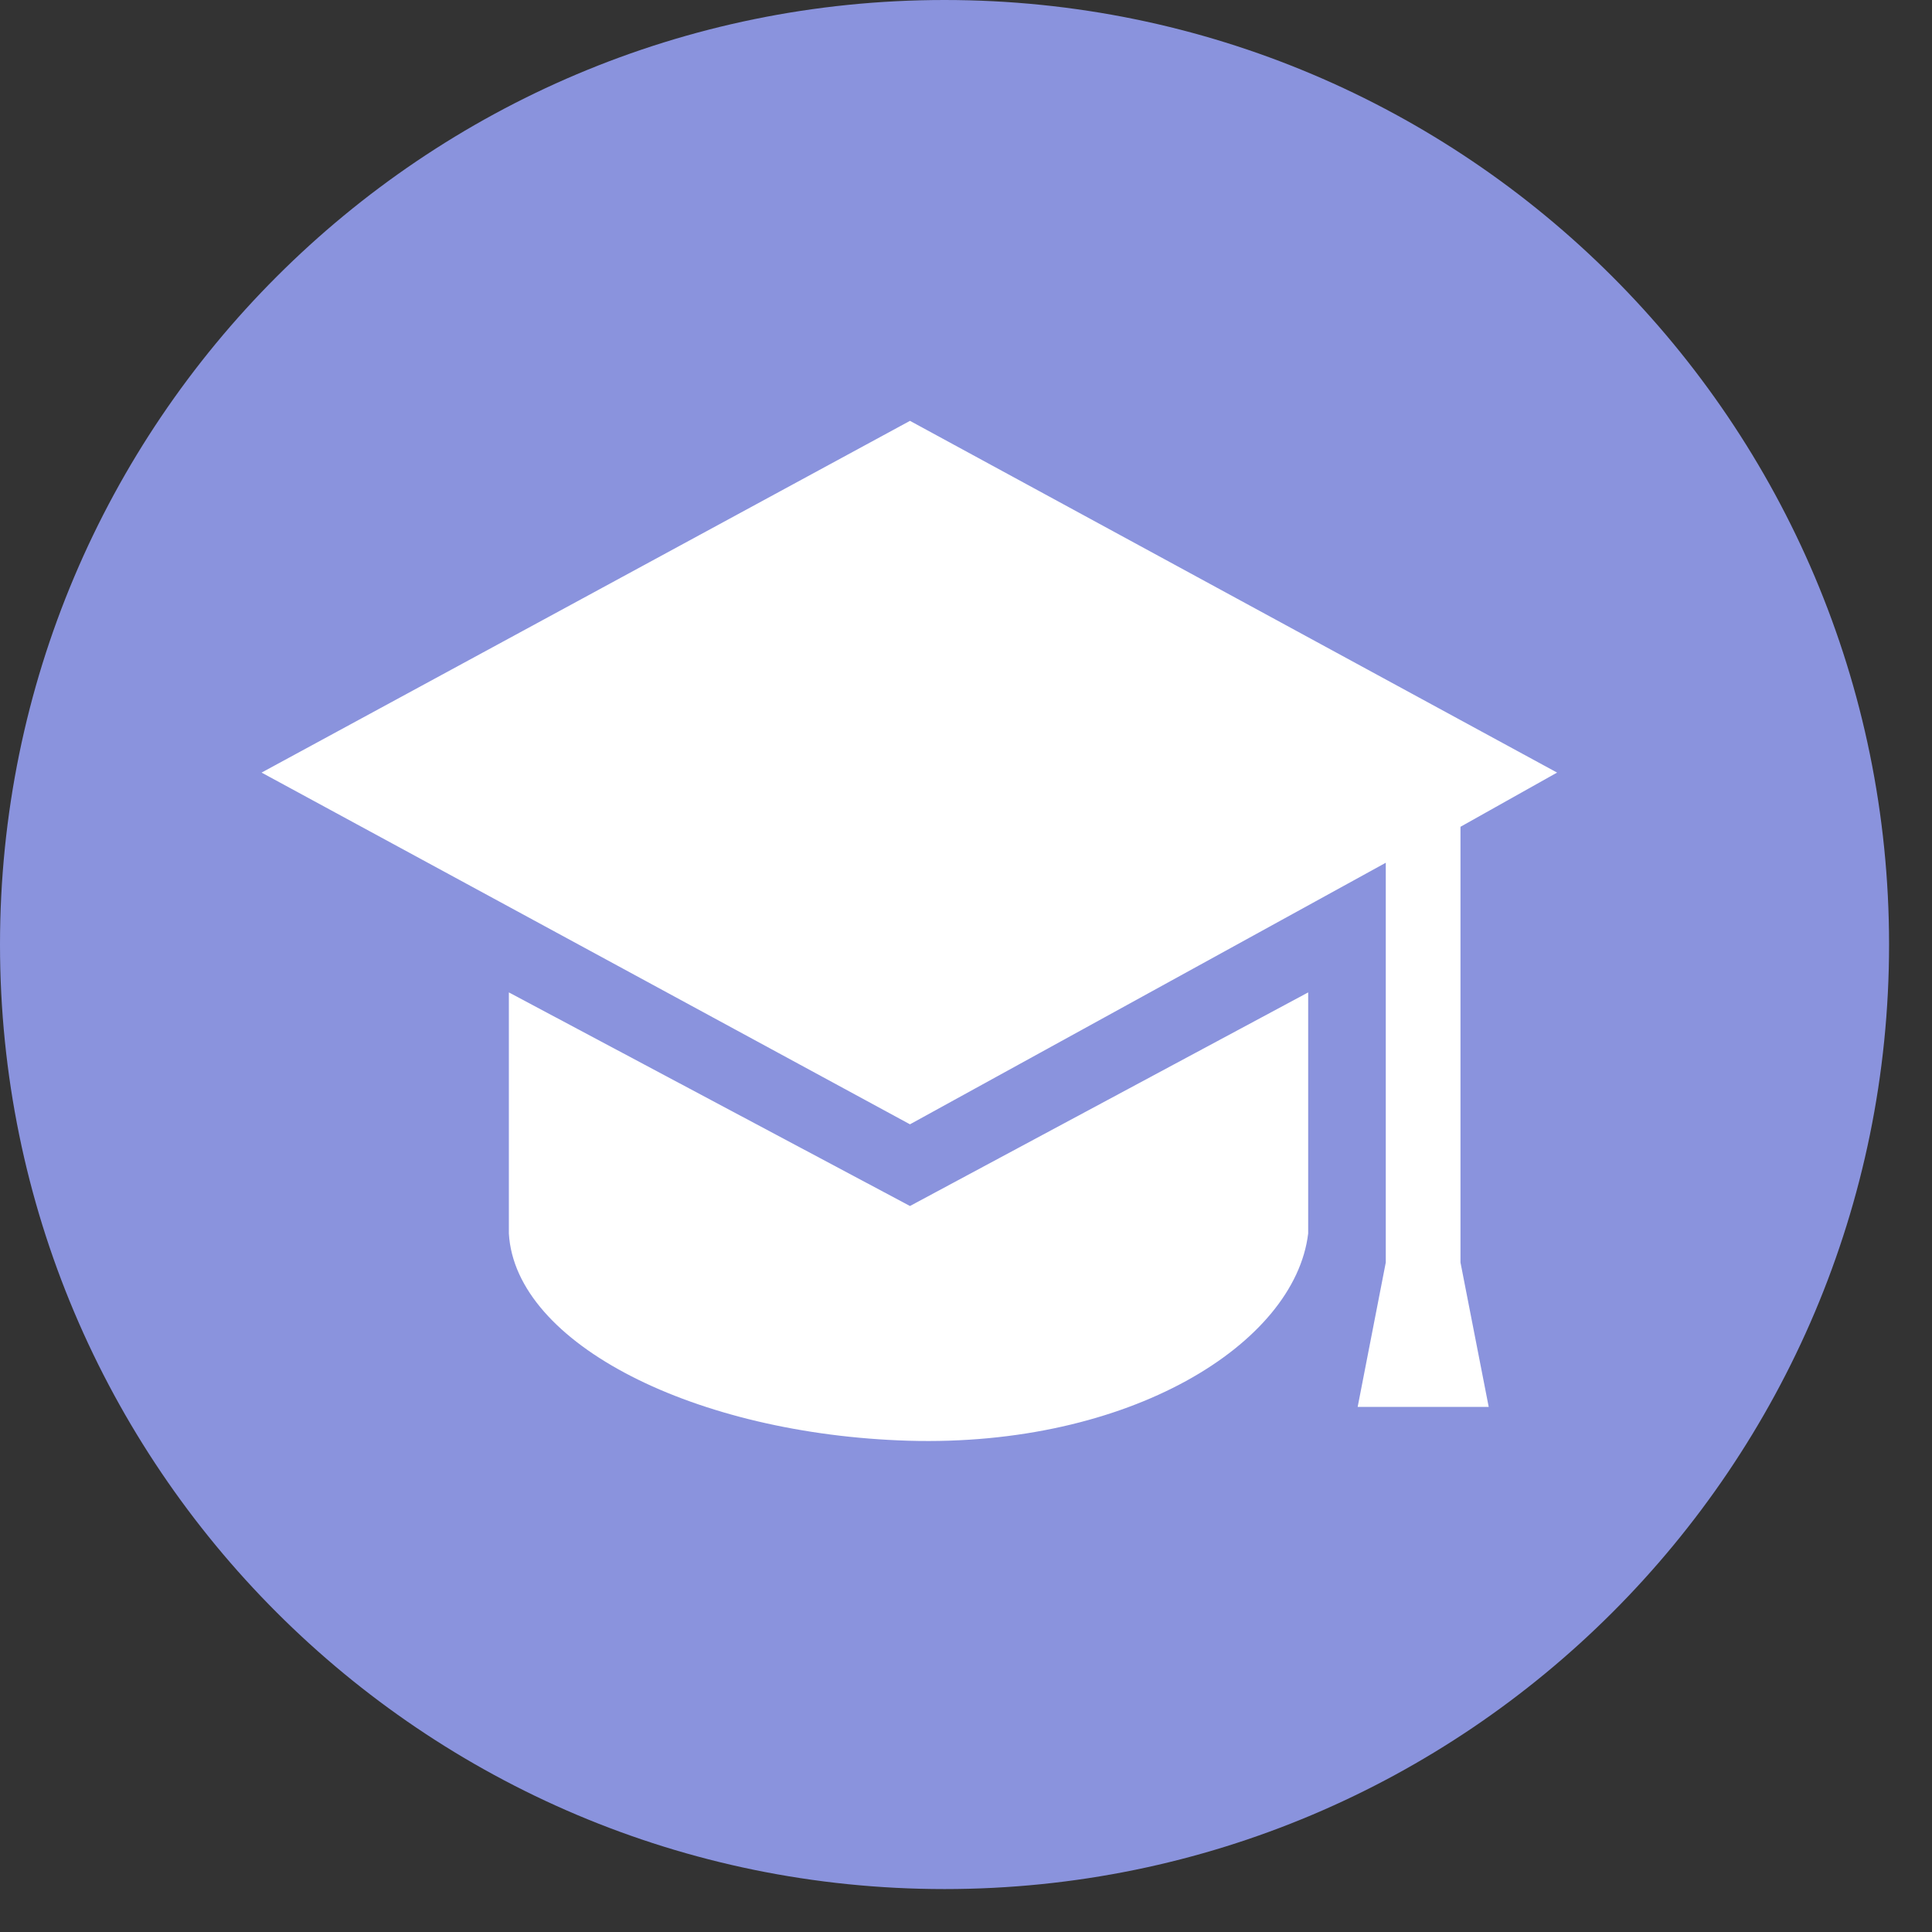 <svg width="18" height="18" viewBox="0 0 18 18" fill="none" xmlns="http://www.w3.org/2000/svg">
<rect x="0" y="0" width="18" height="18" fill="#333333" stroke="none"/>
<circle cx="9" cy="9" r="7" fill="white"/>
<path fill-rule="evenodd" clip-rule="evenodd" d="M8.8 17.6C13.66 17.6 17.6 13.66 17.6 8.8C17.6 3.94 13.66 0 8.8 0C3.94 0 0 3.94 0 8.8C0 13.66 3.94 17.6 8.8 17.6ZM8.478 11.236L4.741 9.246V11.492C4.8 12.523 6.482 13.364 8.465 13.423C10.52 13.482 12.064 12.523 12.188 11.492V9.246L8.478 11.236ZM2.437 7.198L8.478 3.921L14.507 7.198L13.607 7.703V11.762L13.87 13.108H12.649L12.911 11.762V8.038L8.478 10.475L2.437 7.198Z" fill="#8A93DD"/>
</svg>
